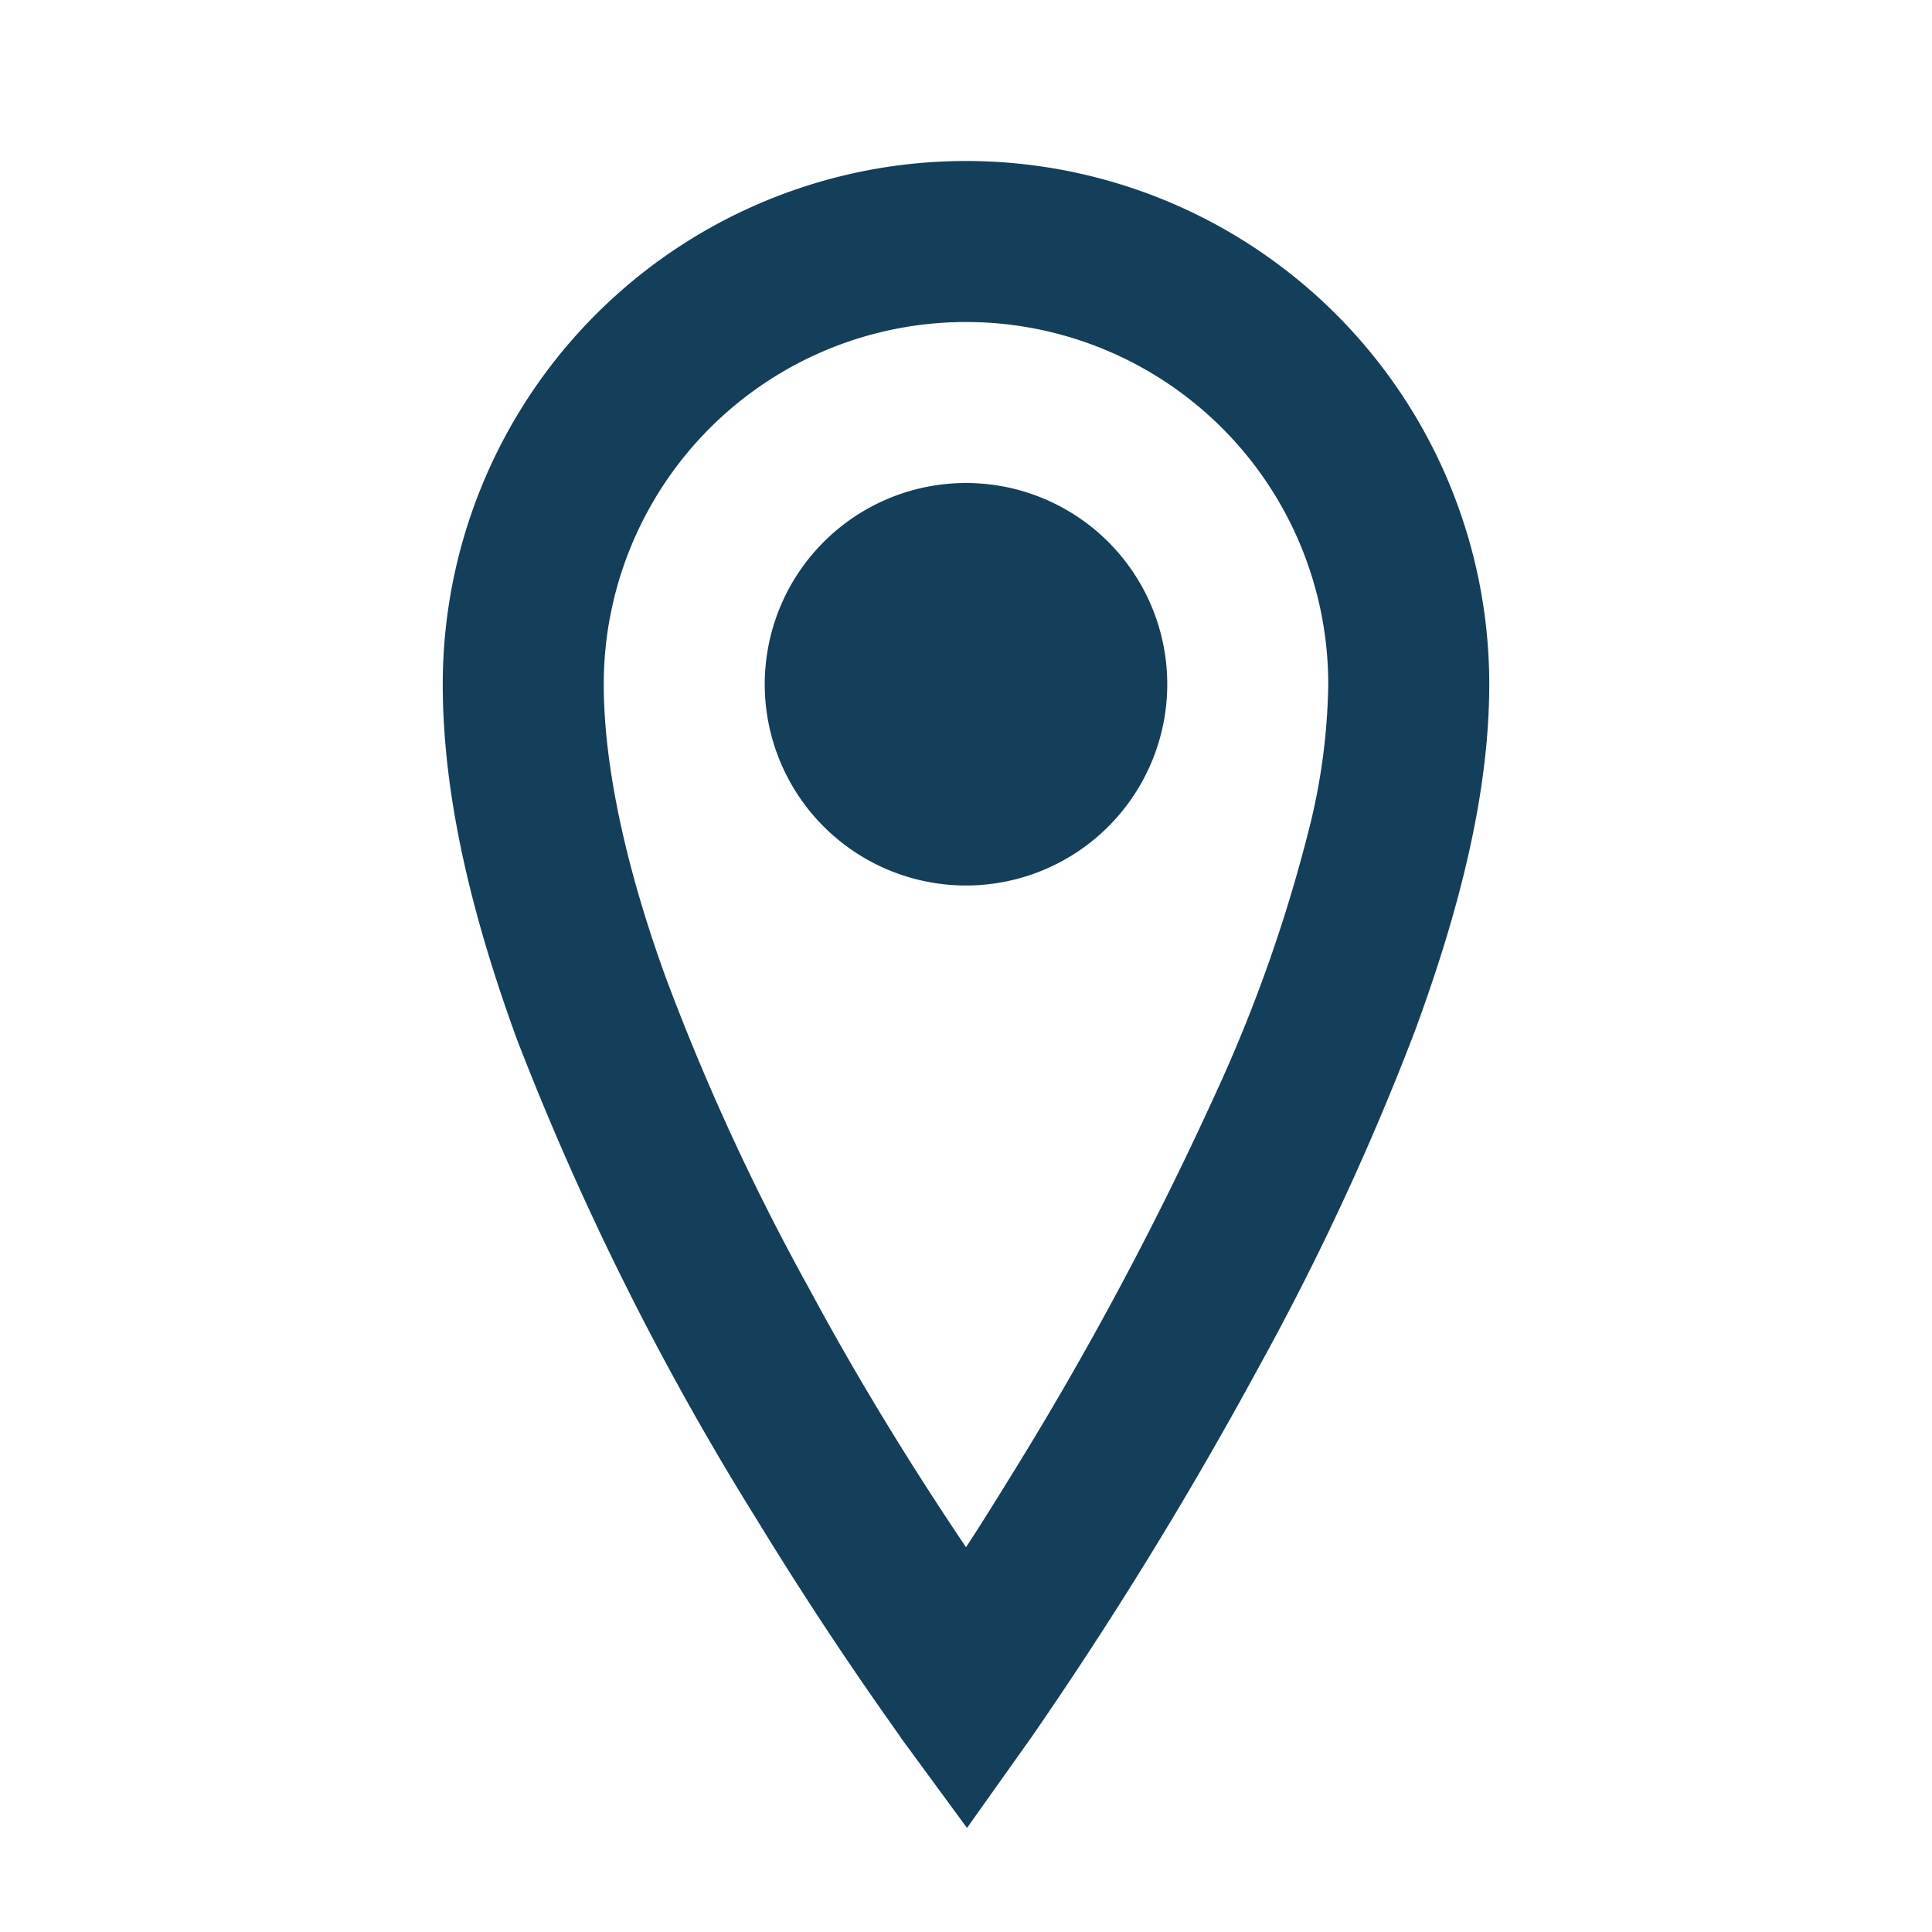 <svg xmlns="http://www.w3.org/2000/svg" viewBox="0 0 96 96" x="0px" y="0px"><title>Arrows-right - Bolder</title><g data-name="Layer 1"><path fill="#143F5B" d="M58,34A10,10,0,1,1,48,24,10,10,0,0,1,58,34Zm16,0c0,5.52-1.54,11.37-3.69,17.22A132,132,0,0,1,62.51,68,199.91,199.91,0,0,1,51.26,86.31l-3.21,4.52-3.28-4.47c0-.06-3.2-4.36-7.15-10.83A141.06,141.06,0,0,1,25.68,51.63C23.53,45.73,22,39.73,22,34a26,26,0,0,1,52,0Zm-8,0a18,18,0,1,0-36,0c0,4.2,1.18,9.36,3.1,14.62a115.14,115.14,0,0,0,7.15,15.49C43,69.23,45.87,73.72,48,76.88c.66-1,1.4-2.19,2.19-3.47A168.08,168.08,0,0,0,60.34,54.47a75.27,75.27,0,0,0,4.82-13.74A31,31,0,0,0,66,34Z"></path></g></svg>